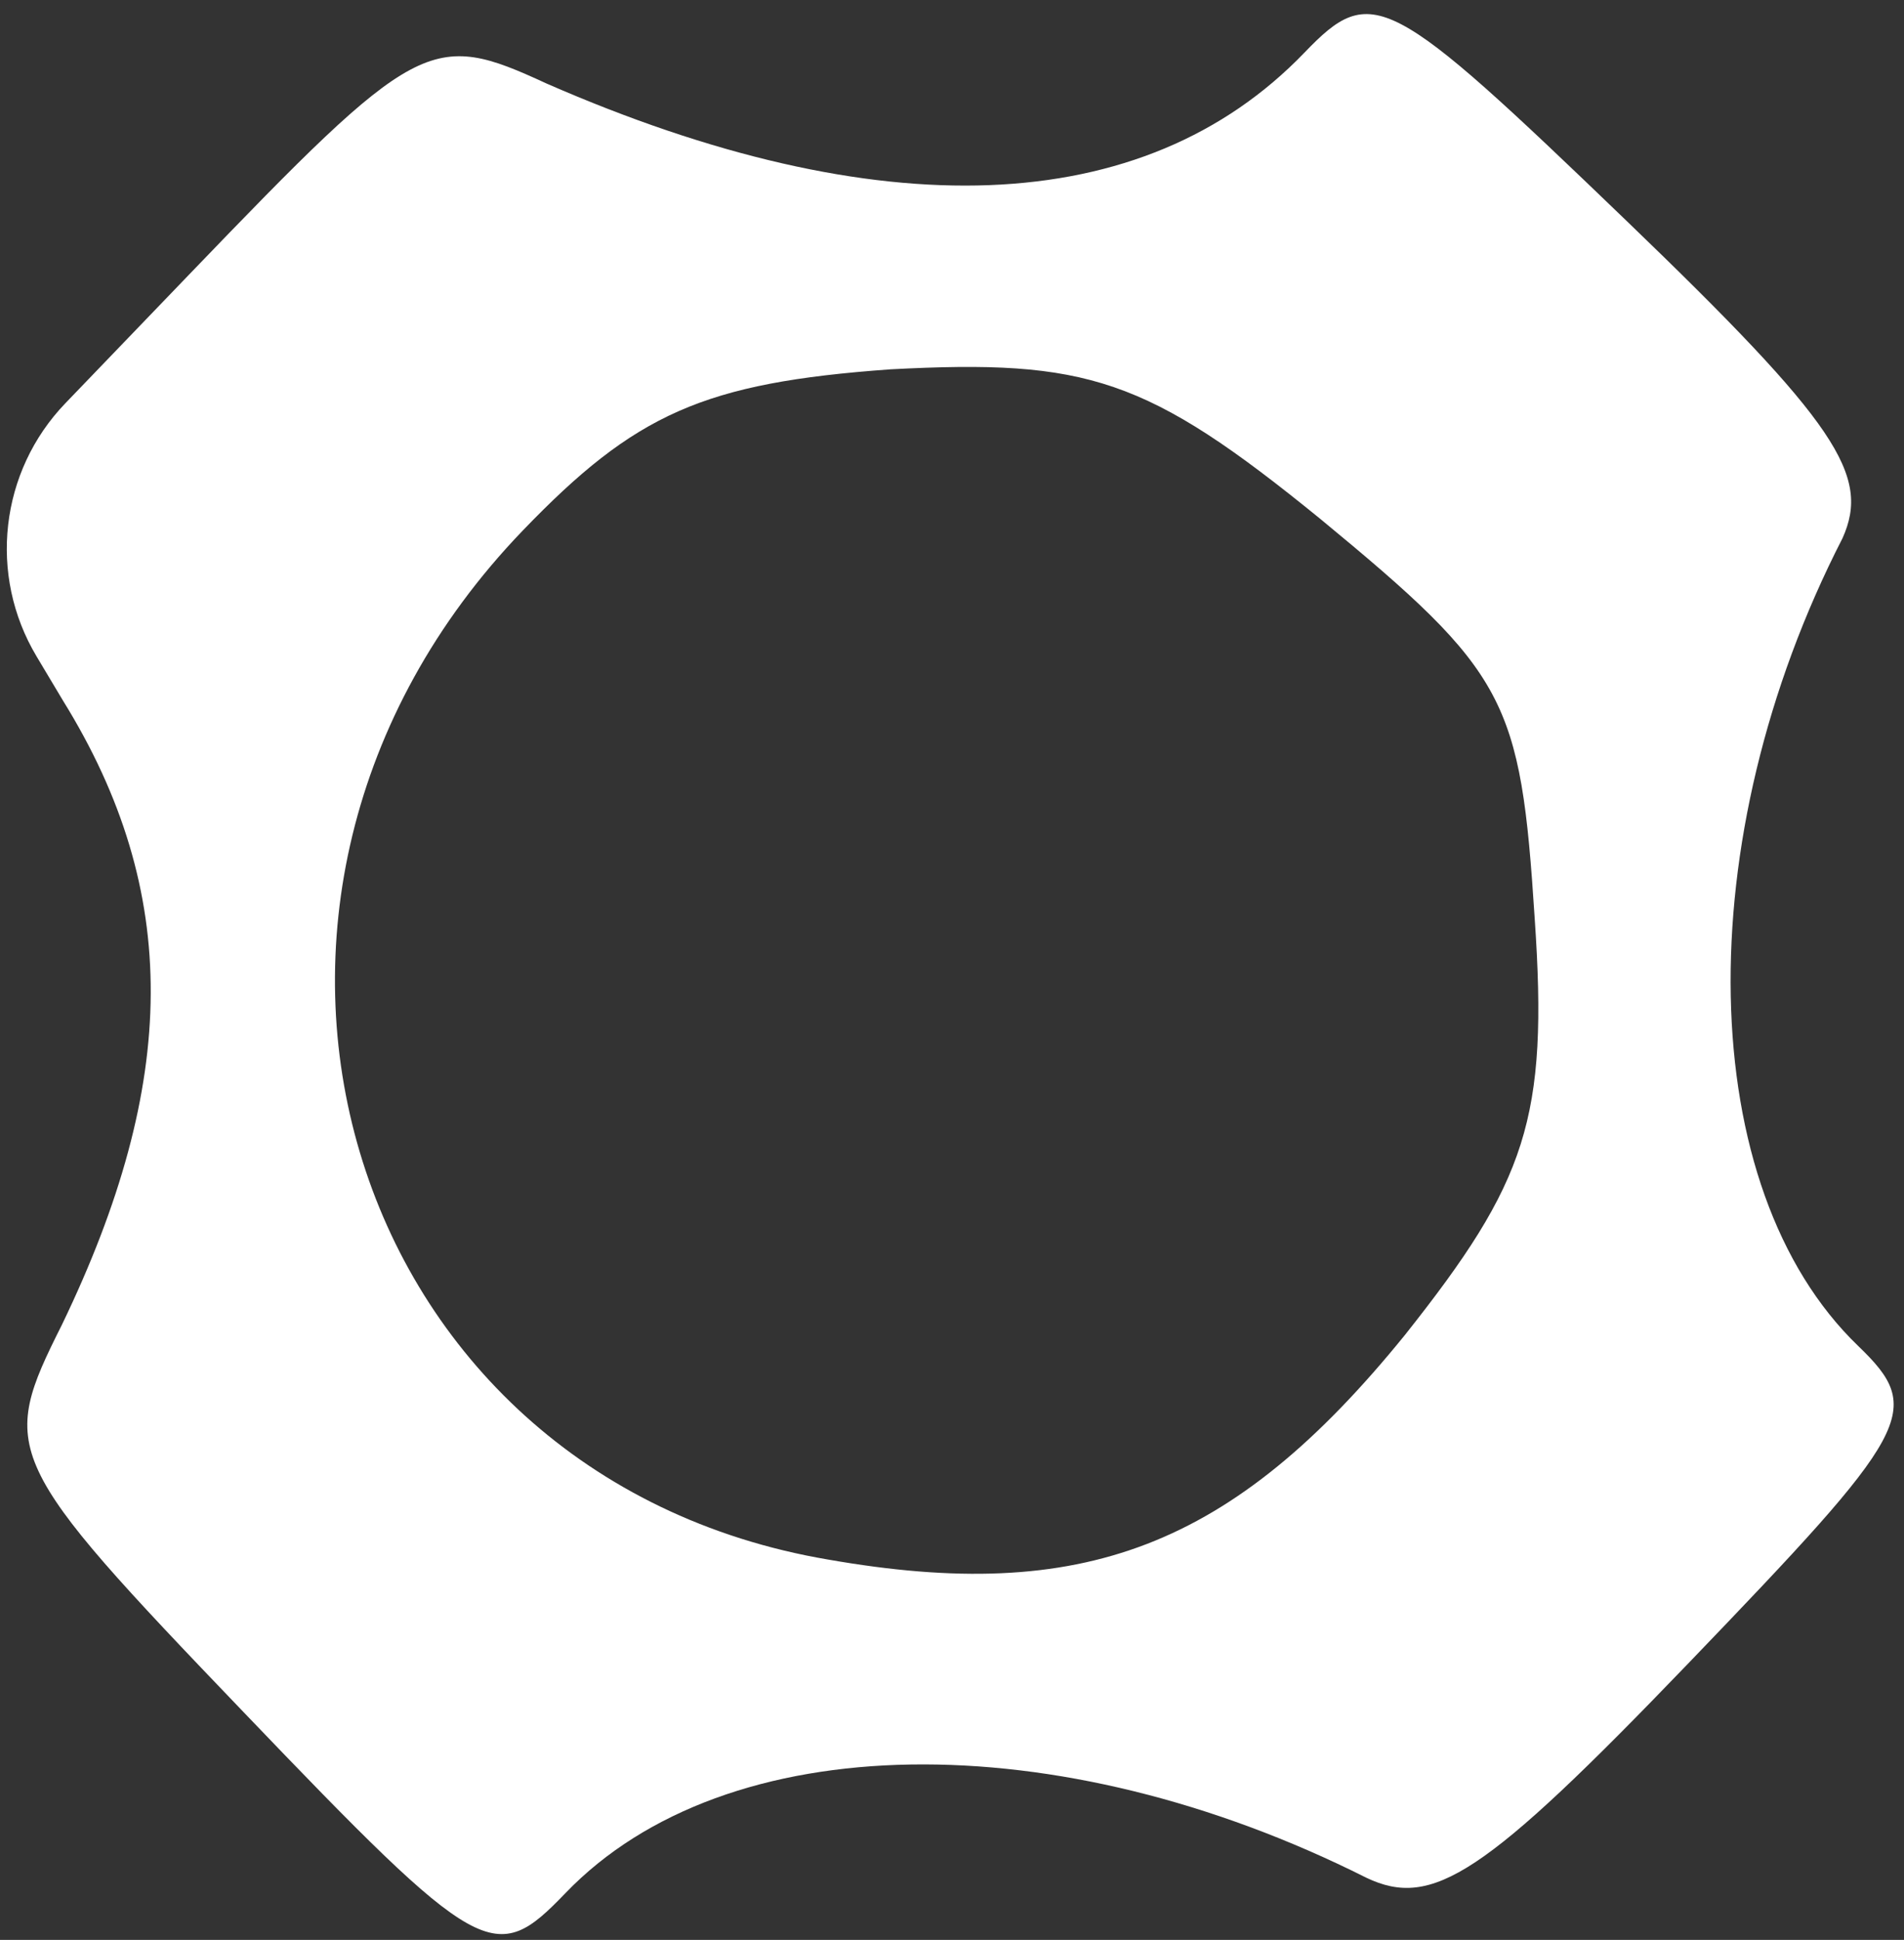 <svg width="109" height="111" viewBox="0 0 109 111" fill="none" xmlns="http://www.w3.org/2000/svg">
<rect x="0" y="0" width="109" height="111" fill="#333333" stroke="none"/>
<path d="M3.604 40.086C10.395 51.044 10.232 61.948 3.547 75.797C-0.072 83.008 0.127 83.568 13.94 97.963C27.561 112.173 28.319 112.534 32.372 108.322C41.583 98.747 60.563 98.571 78.215 107.441C82.009 109.248 84.978 107.311 96.584 95.248C109.48 81.844 110.209 80.702 106.378 77.016C96.993 67.987 96.606 48.072 105.479 30.799C107.1 27.197 105.163 24.227 93.096 12.618C79.497 -0.465 78.547 -1.011 74.678 3.01C65.467 12.585 50.253 13.065 31.297 4.783C24.659 1.716 23.915 2.106 10.835 15.701L3.742 23.074C-0.01 26.974 -0.688 32.903 2.088 37.549L3.604 40.086ZM50.974 21.133C62.239 20.54 65.643 21.603 75.573 29.682C86.27 38.498 87.051 39.986 87.859 52.563C88.646 64.013 87.4 67.608 80.429 76.387C70.518 88.606 61.934 91.778 47.413 89.238C19.504 84.511 9.651 51.434 29.915 30.371C36.363 23.669 40.276 21.902 50.974 21.133Z" fill="white"/>
</svg>
